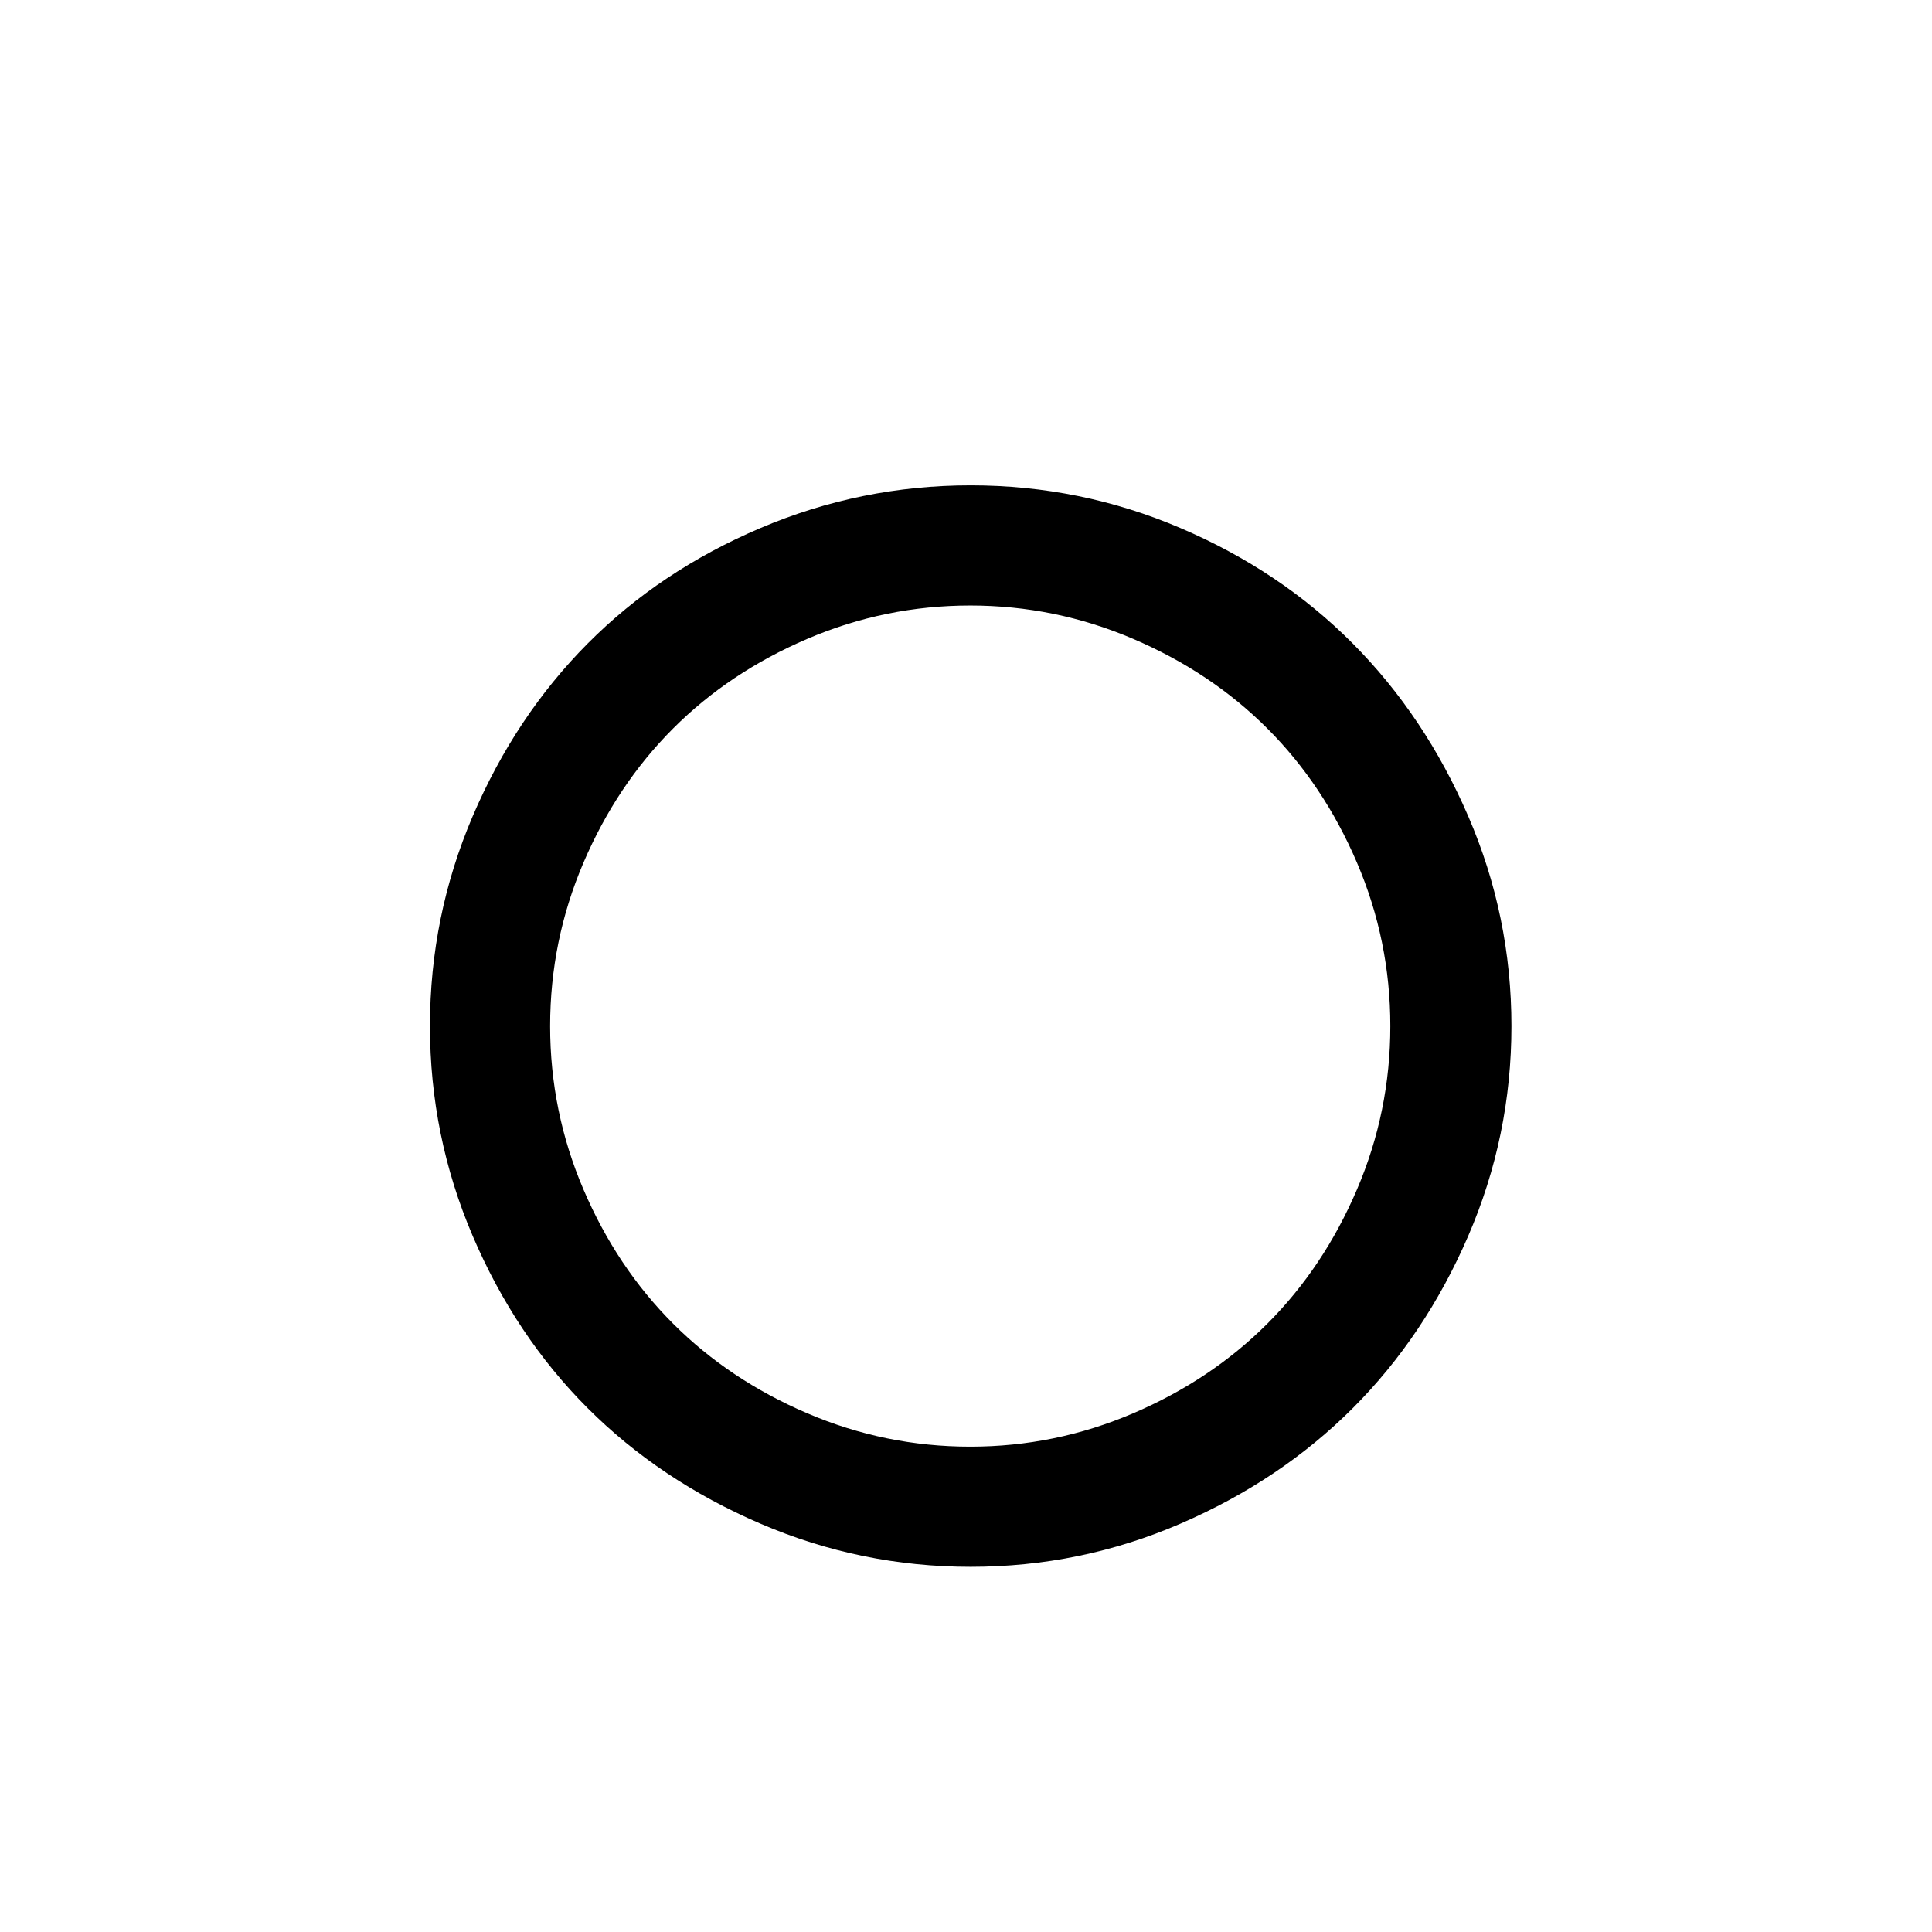 <?xml version="1.0" standalone="no"?>
<!DOCTYPE svg PUBLIC "-//W3C//DTD SVG 1.1//EN" "http://www.w3.org/Graphics/SVG/1.1/DTD/svg11.dtd" >
<svg xmlns="http://www.w3.org/2000/svg" xmlns:xlink="http://www.w3.org/1999/xlink" version="1.1" width="2048" height="2048" viewBox="-10 0 2058 2048">
   <path fill="currentColor"
d="M1471 1088q0 -91 -35.5 -174t-95.5 -143t-143 -95.5t-173.5 -35.5t-173.5 35.5t-143 95.5t-95.5 143t-35.5 174t35.5 174t95.5 143t143 95.5t173.5 35.5t173.5 -35.5t143 -95.5t95.5 -143t35.5 -174zM1600 1088q0 117 -46 223.5t-123 183.5t-183.5 123t-223.5 46
t-224 -46t-184 -123t-122.5 -183.5t-45.5 -223.5t45.5 -223.5t122.5 -184t184 -123t224 -45.5t223.5 45.5t183.5 123t123 184t46 223.5z" />
</svg>
